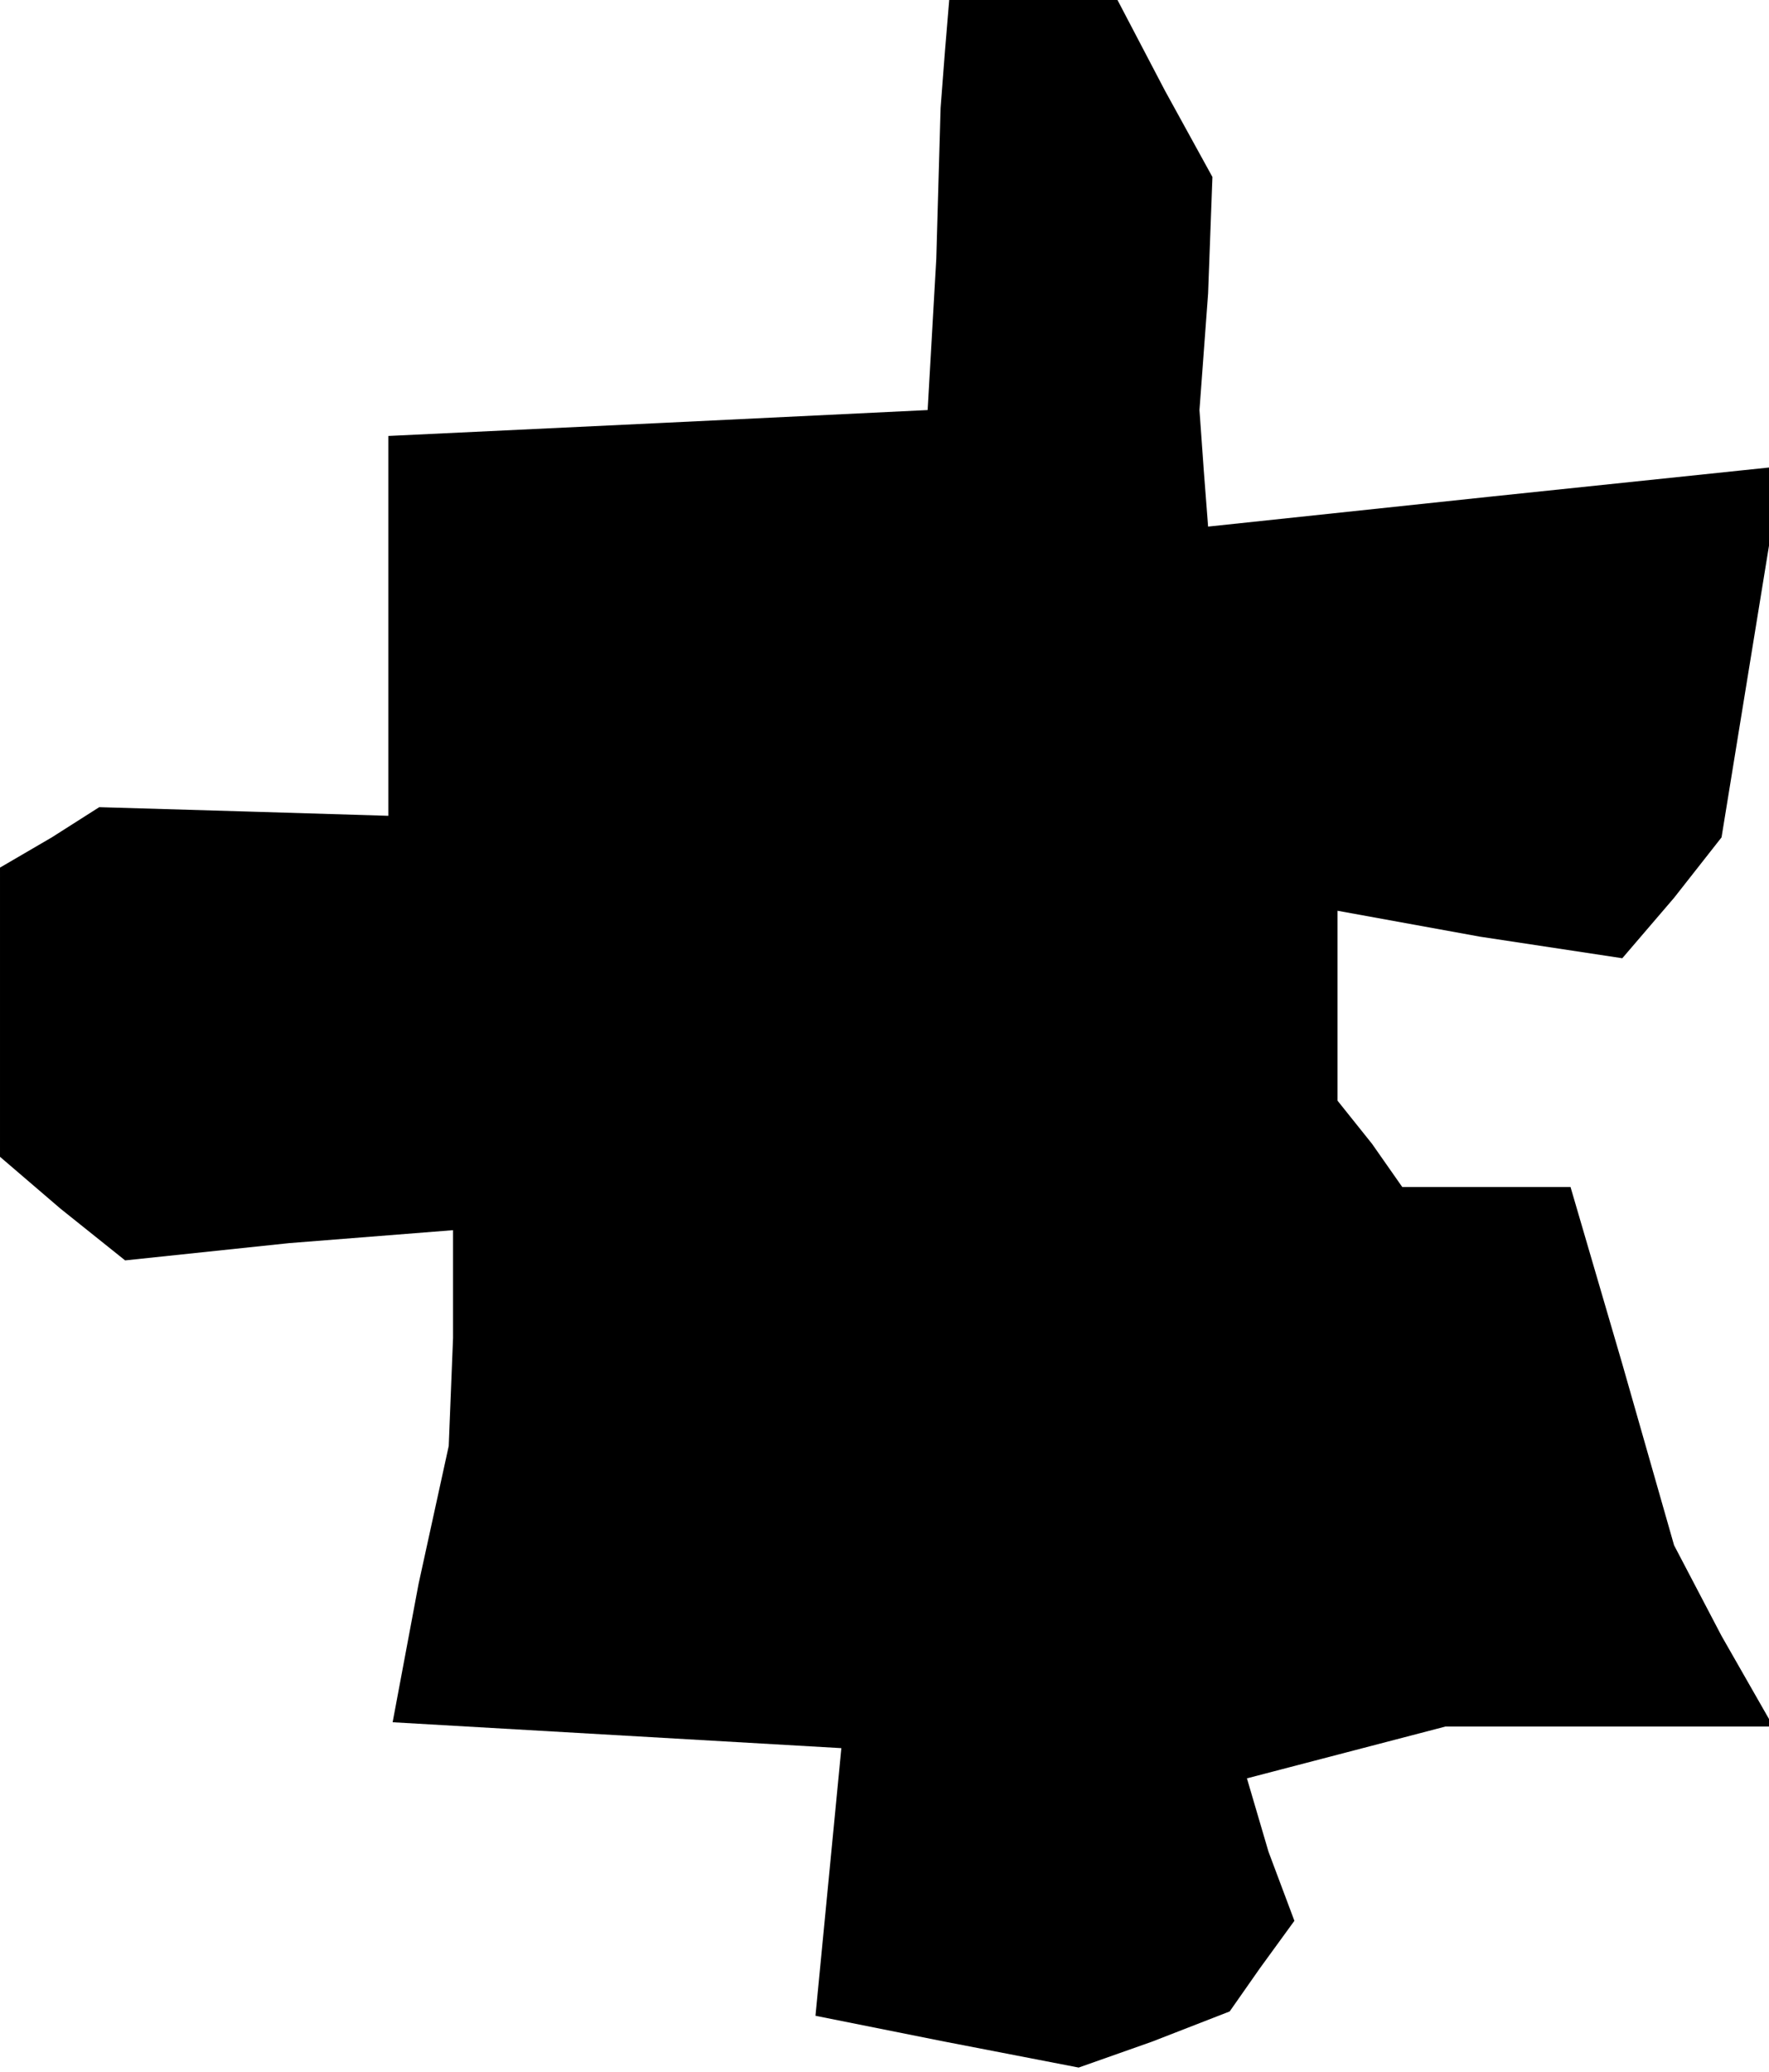<?xml version="1.0" standalone="no"?>
<!DOCTYPE svg PUBLIC "-//W3C//DTD SVG 20010904//EN"
 "http://www.w3.org/TR/2001/REC-SVG-20010904/DTD/svg10.dtd">
<svg version="1.0" xmlns="http://www.w3.org/2000/svg"
 width="41pt" height="48pt" viewBox="0 0 41 48"
 preserveAspectRatio="xMidYMid meet">
<g transform="translate(0,48) scale(0.1,-0.1)"
fill="#000000" stroke="none">
<path d="M219 468 l-1 -13 -1 -35 -2 -35 -62 -3 -63 -3 0 -44 0 -44 -33 1 -34
1 -11 -7 -12 -7 0 -33 0 -34 14 -12 15 -12 38 4 38 3 0 -25 -1 -25 -7 -32 -6
-32 52 -3 52 -3 -3 -31 -3 -31 30 -6 31 -6 17 6 18 7 7 10 8 11 -6 16 -5 17
23 6 23 6 38 0 38 0 -12 21 -11 21 -12 42 -12 41 -19 0 -20 0 -7 10 -8 10 0
22 0 22 33 -6 33 -5 12 14 11 14 7 43 7 43 -67 -7 -66 -7 -1 13 -1 14 2 27 1
27 -11 20 -11 21 -19 0 -20 0 -1 -12z"/>
</g>
</svg>
